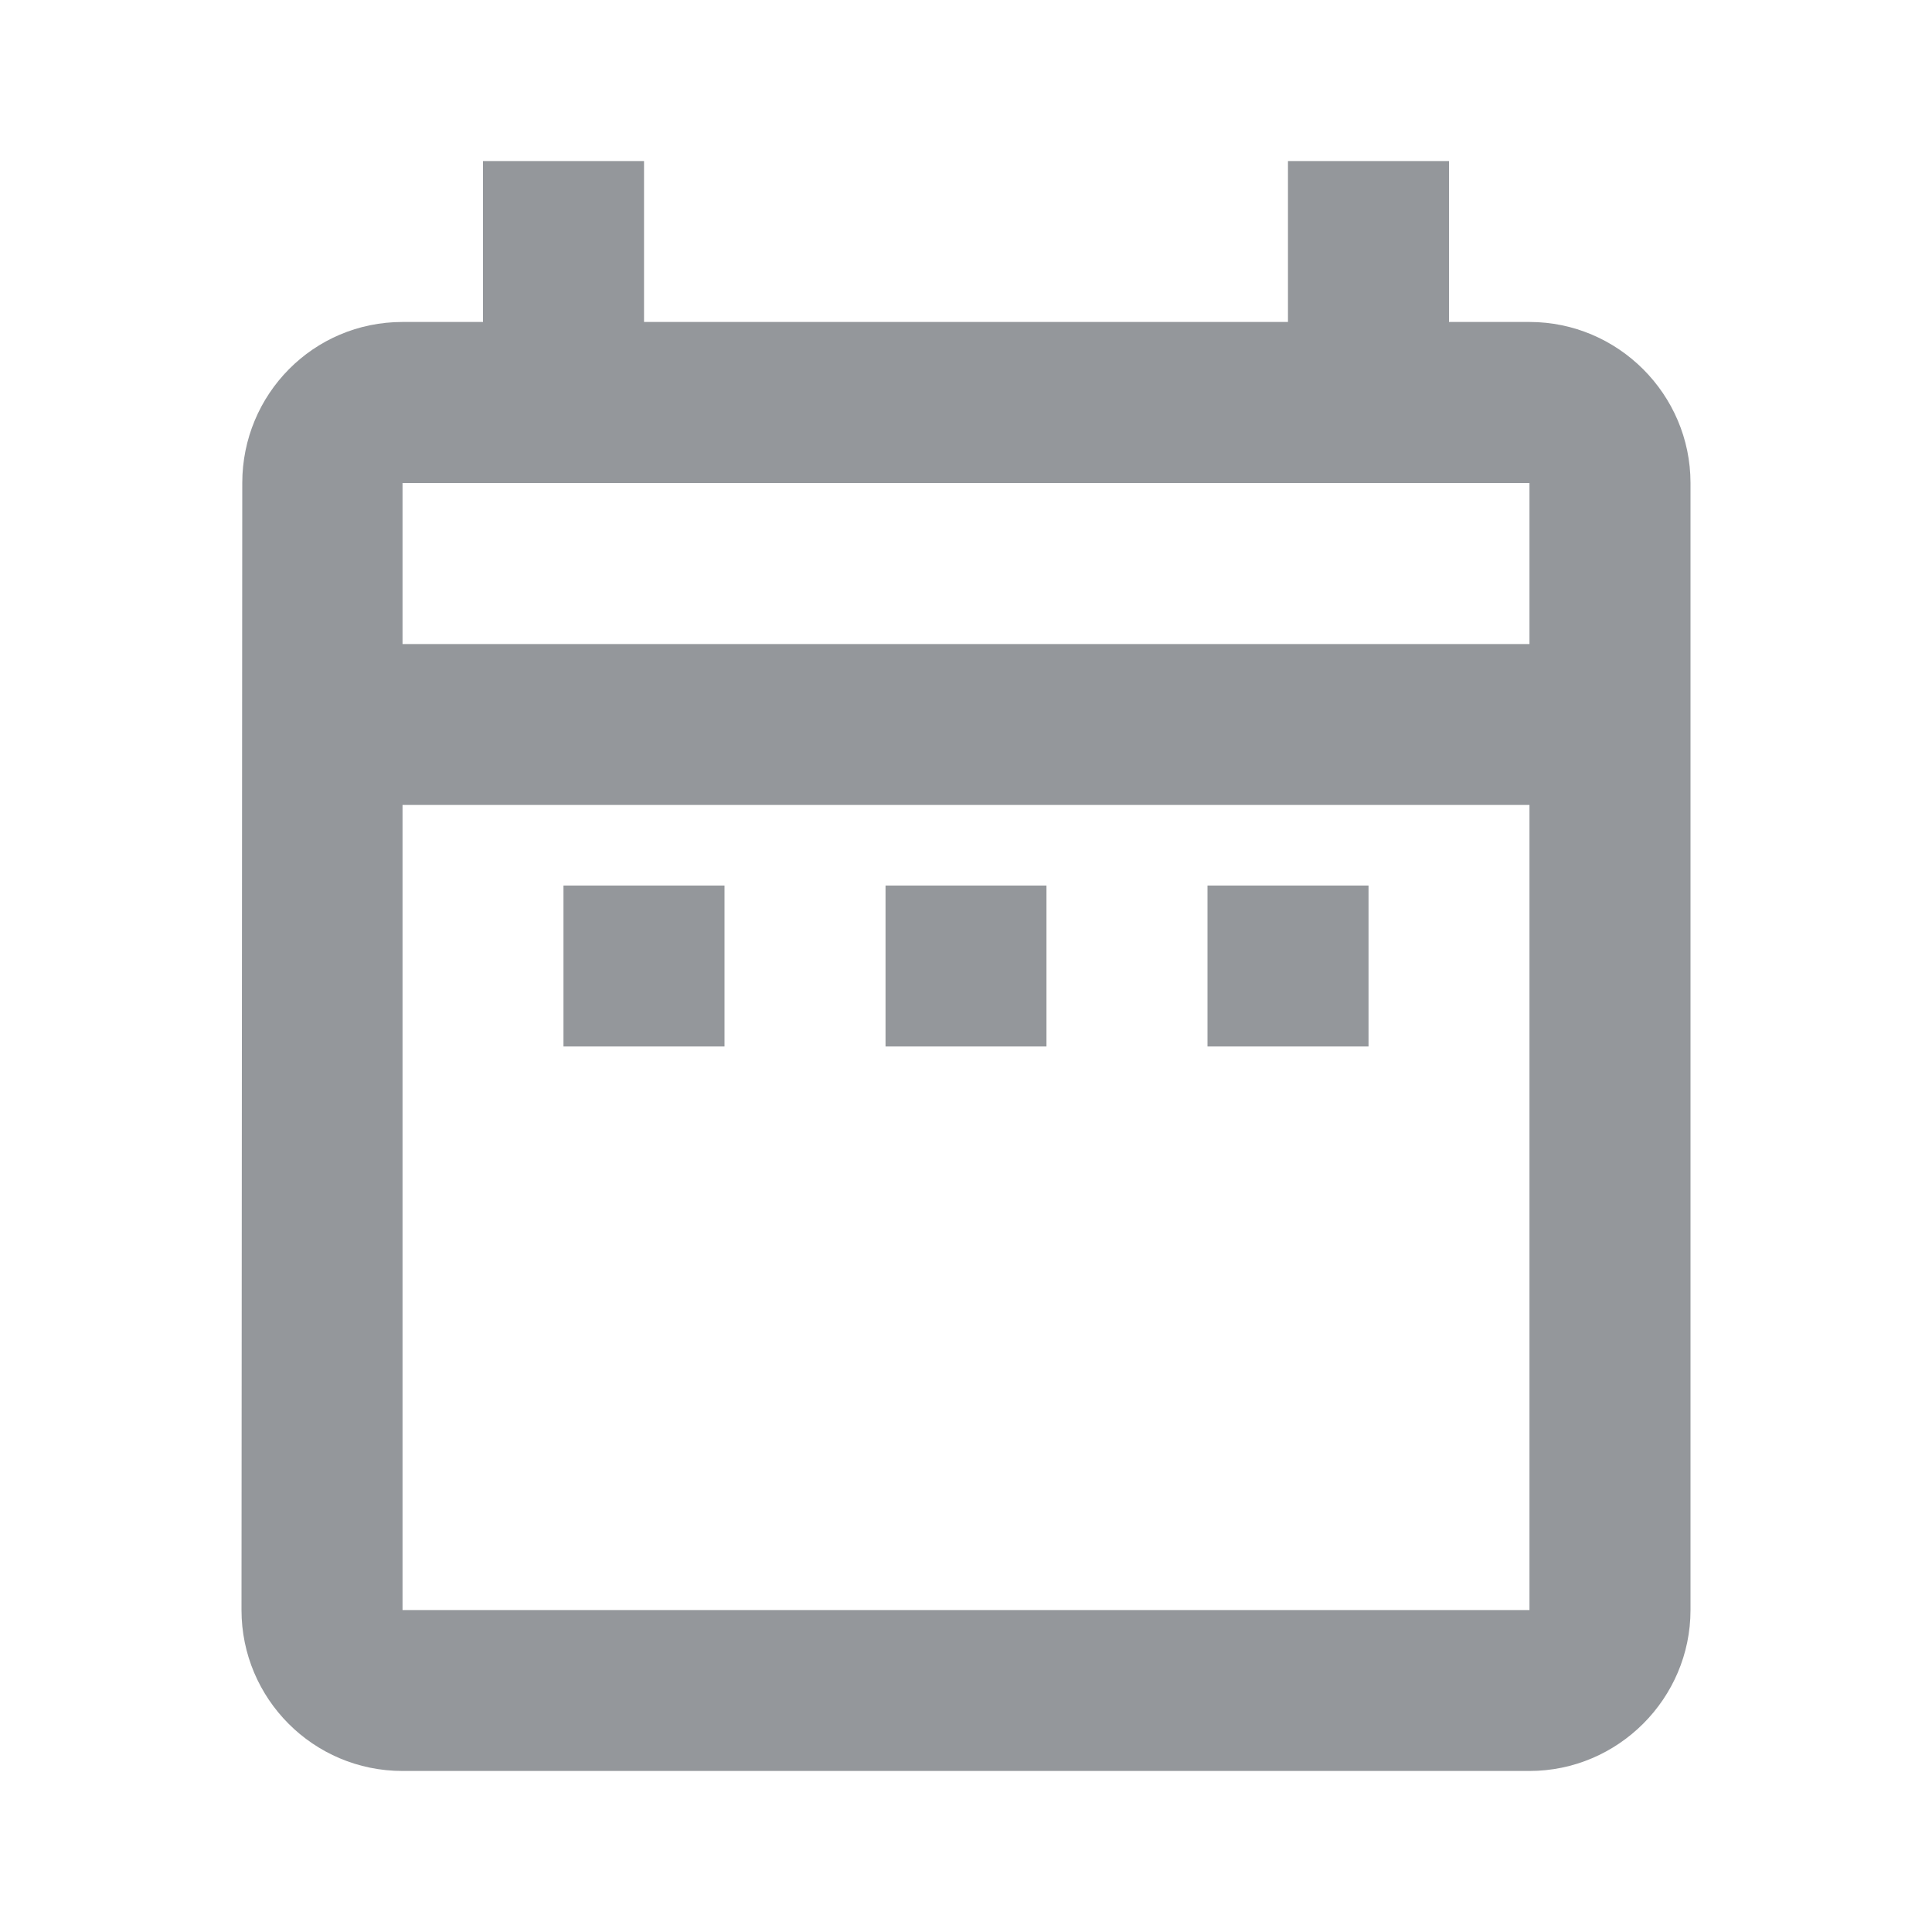 <svg width="20" height="20" viewBox="0 0 20 20" fill="none" xmlns="http://www.w3.org/2000/svg">
<path fill-rule="evenodd" clip-rule="evenodd" d="M15.833 18.333C16.75 18.333 17.5 17.583 17.5 16.667V5C17.5 4.083 16.75 3.333 15.833 3.333H15V1.667H13.333V3.333H6.667V1.667H5V3.333H4.167C3.242 3.333 2.508 4.083 2.508 5L2.5 16.667C2.5 17.583 3.242 18.333 4.167 18.333H15.833ZM7.5 10.833V9.167H5.833V10.833H7.5ZM4.167 6.667H15.833V5H4.167V6.667ZM15.833 8.333V16.667H4.167V8.333H15.833ZM12.5 10.833H14.167V9.167H12.5V10.833ZM10.833 10.833H9.167V9.167H10.833V10.833Z" fill="#94979B"/>
</svg>
